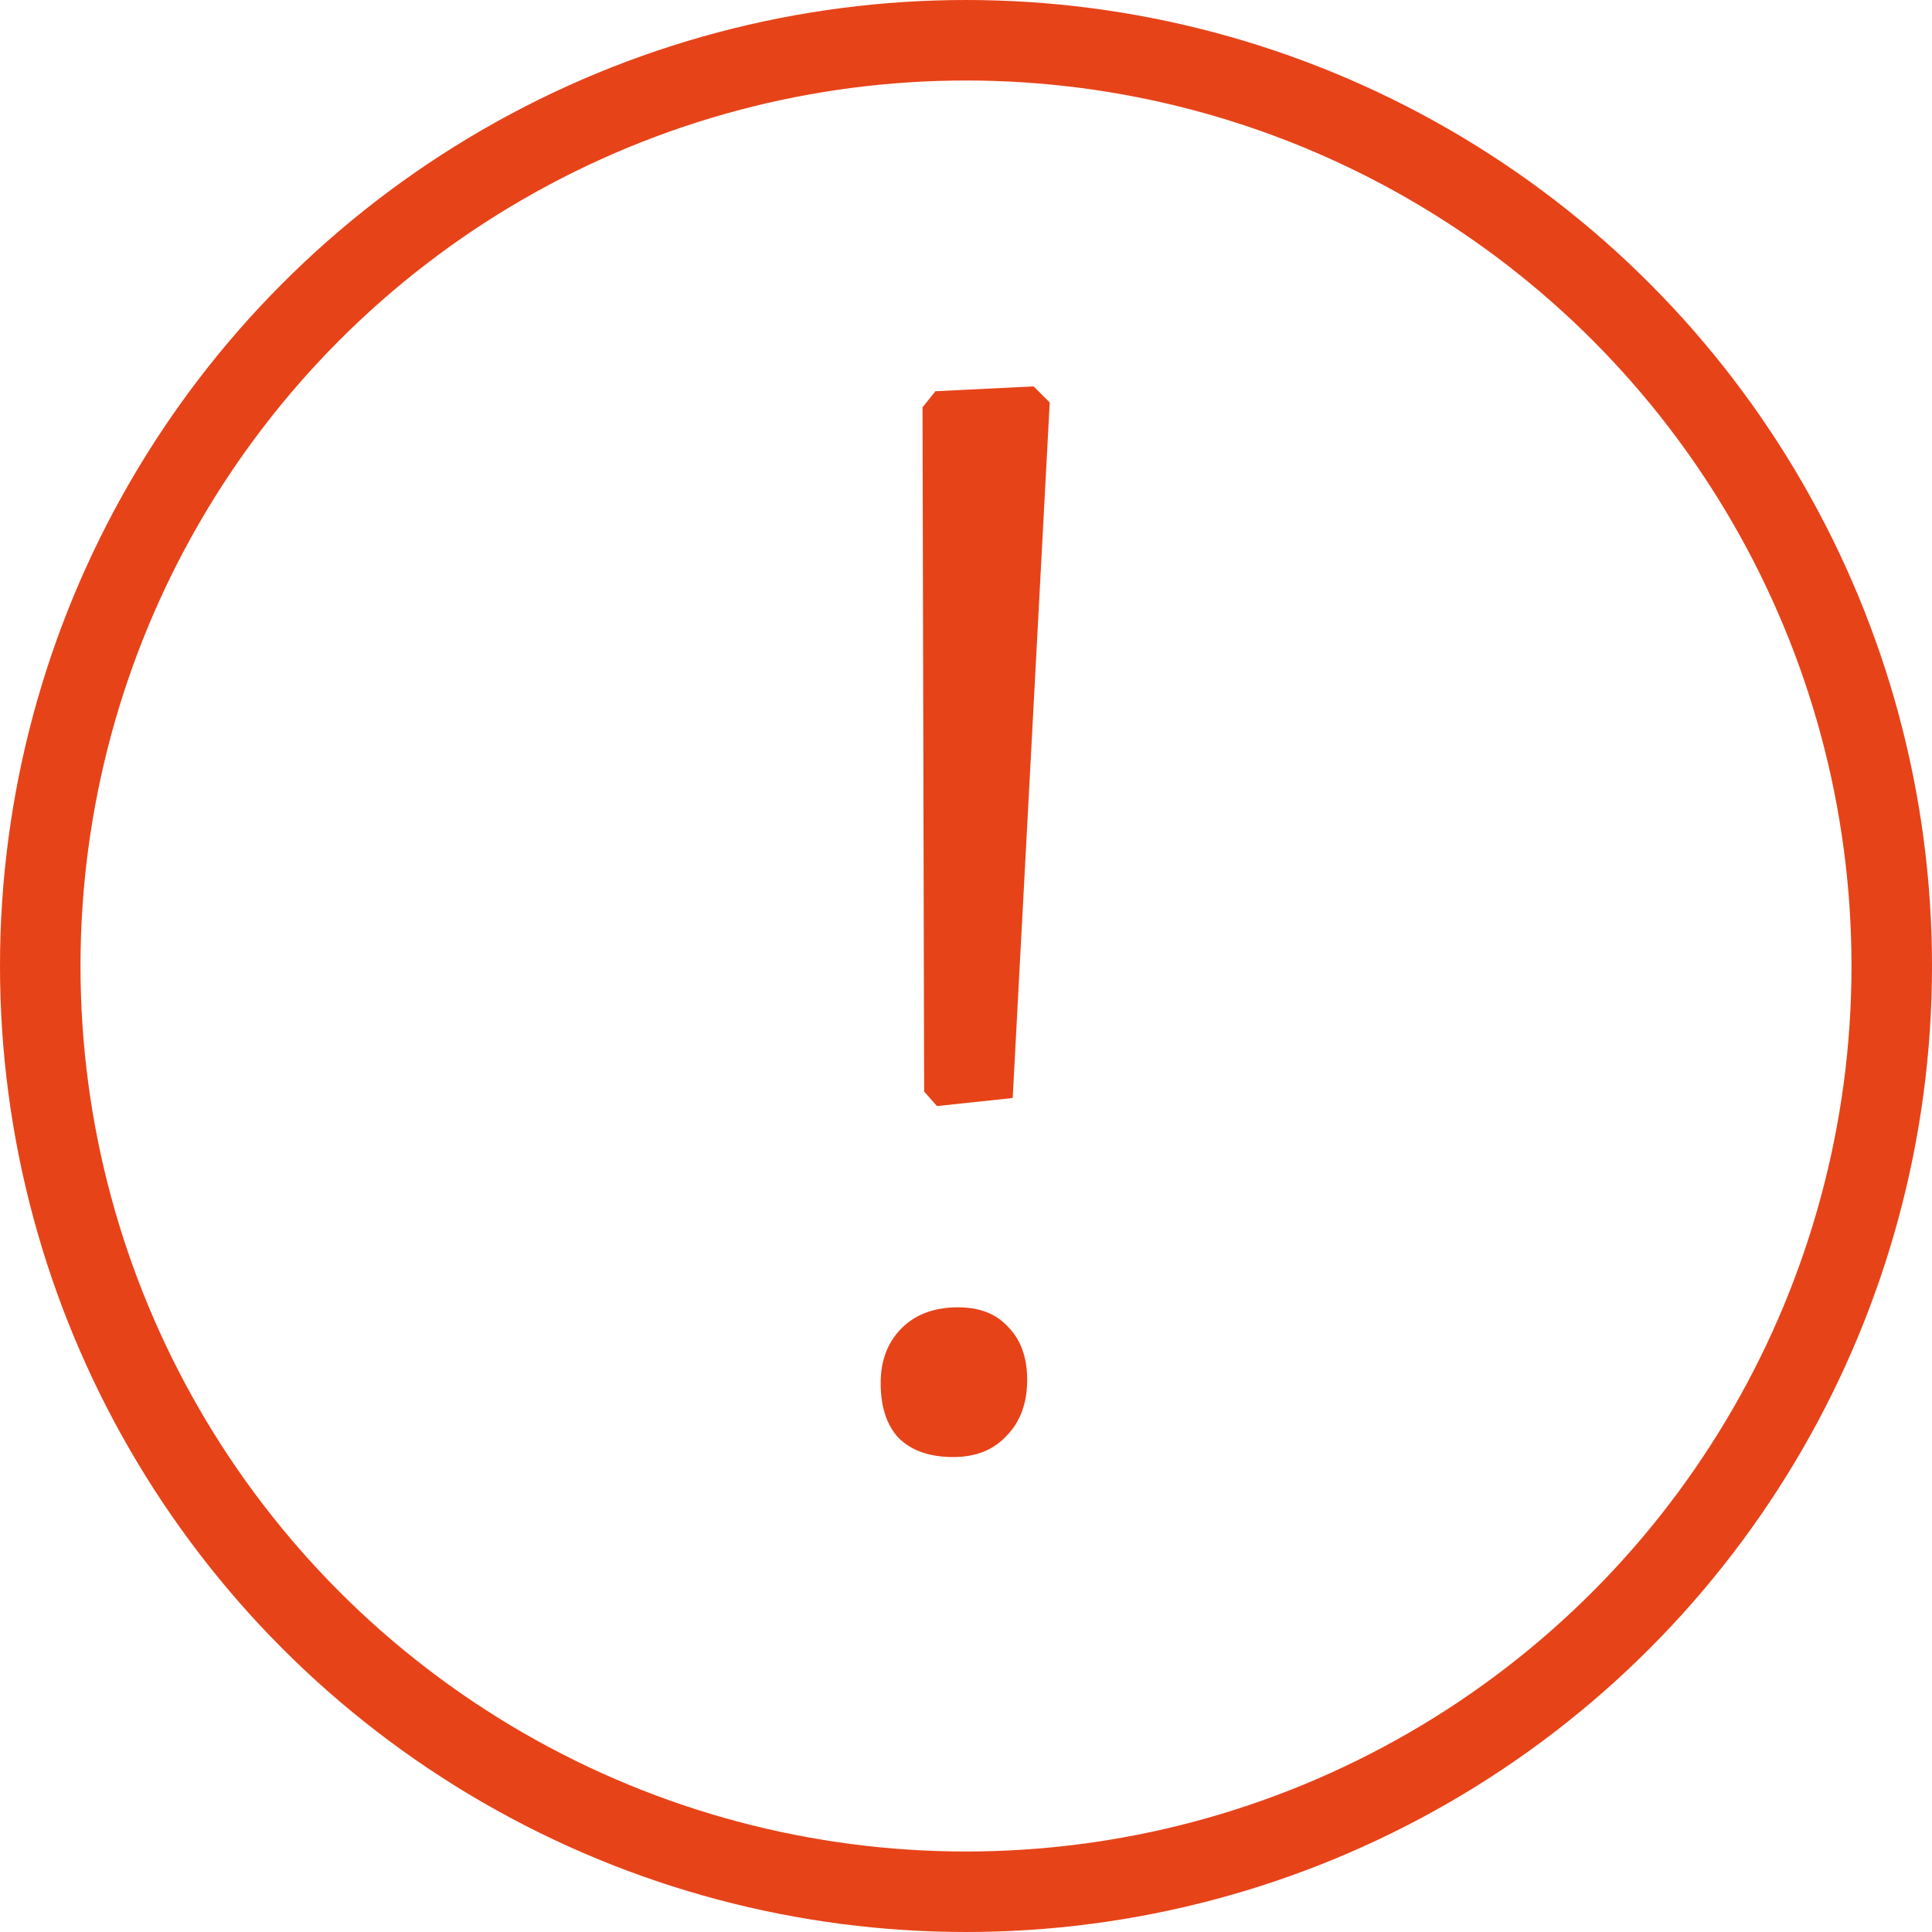 <svg width="24" height="24" viewBox="0 0 24 24" fill="none" xmlns="http://www.w3.org/2000/svg">
<circle cx="12" cy="12" r="11.5" stroke="#E74318"/>
<path d="M13.04 5L12.58 13.64L11.64 13.74L11.48 13.56L11.46 5.06L11.62 4.86L12.84 4.8L13.04 5ZM11.9 16.24C12.167 16.24 12.373 16.32 12.52 16.48C12.68 16.64 12.76 16.86 12.76 17.14C12.76 17.433 12.673 17.667 12.5 17.84C12.34 18.013 12.12 18.1 11.84 18.1C11.547 18.1 11.32 18.02 11.16 17.86C11.013 17.7 10.94 17.473 10.94 17.18C10.94 16.9 11.027 16.673 11.2 16.5C11.373 16.327 11.607 16.24 11.9 16.24Z" fill="#E74318"/>
</svg>

